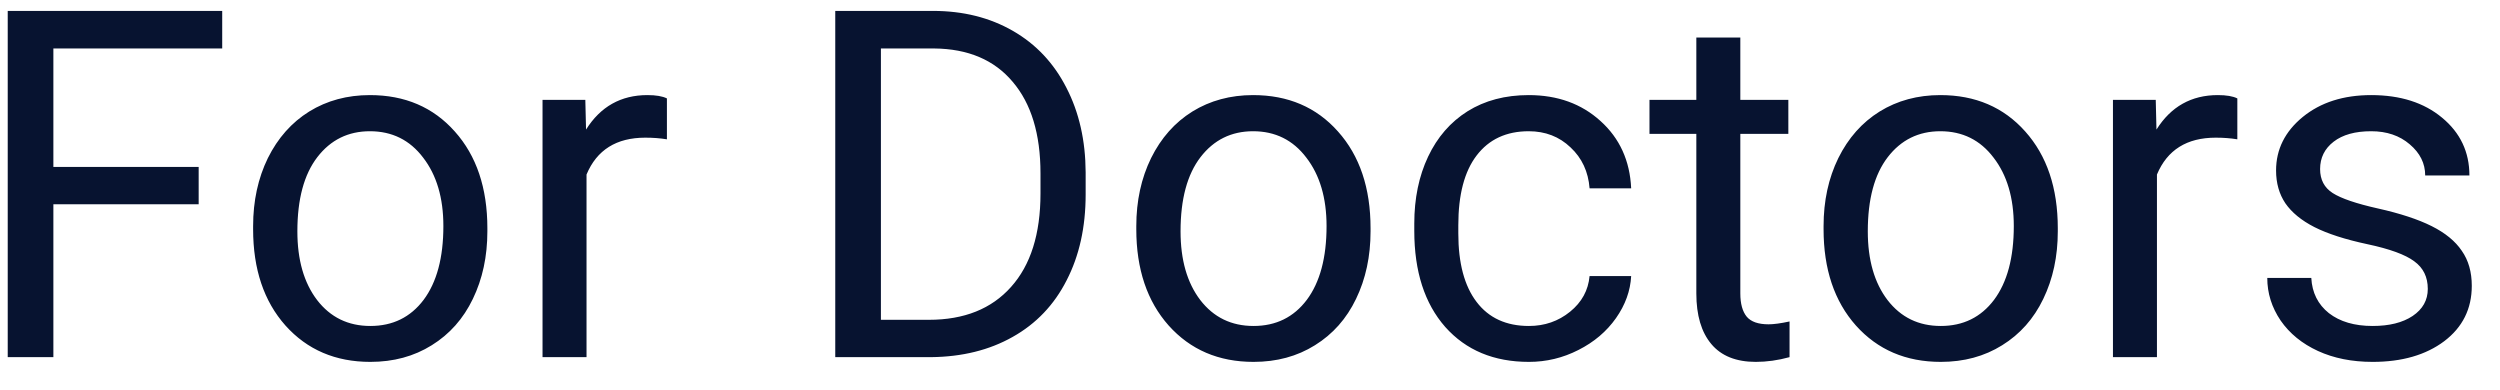 <svg width="77" height="12" viewBox="0 0 77 12" fill="none" xmlns="http://www.w3.org/2000/svg">
<path d="M6.119 6.291H1.644V11H0.238V0.336H6.844V1.493H1.644V5.141H6.119V6.291ZM7.796 6.964C7.796 6.188 7.948 5.49 8.25 4.87C8.558 4.25 8.983 3.771 9.525 3.434C10.072 3.097 10.694 2.929 11.393 2.929C12.472 2.929 13.343 3.302 14.007 4.049C14.676 4.796 15.011 5.79 15.011 7.03V7.125C15.011 7.897 14.862 8.59 14.564 9.206C14.271 9.816 13.849 10.292 13.297 10.634C12.75 10.976 12.12 11.146 11.407 11.146C10.333 11.146 9.461 10.773 8.792 10.026C8.128 9.279 7.796 8.29 7.796 7.06V6.964ZM9.159 7.125C9.159 8.004 9.361 8.71 9.767 9.242C10.177 9.774 10.724 10.04 11.407 10.04C12.096 10.04 12.643 9.772 13.048 9.235C13.453 8.693 13.656 7.936 13.656 6.964C13.656 6.095 13.448 5.392 13.033 4.855C12.623 4.313 12.076 4.042 11.393 4.042C10.724 4.042 10.184 4.308 9.774 4.84C9.364 5.373 9.159 6.134 9.159 7.125ZM20.541 4.291C20.335 4.257 20.113 4.24 19.874 4.24C18.985 4.24 18.382 4.618 18.065 5.375V11H16.71V3.075H18.028L18.05 3.991C18.495 3.283 19.125 2.929 19.94 2.929C20.204 2.929 20.404 2.963 20.541 3.031V4.291ZM25.726 11V0.336H28.736C29.664 0.336 30.484 0.541 31.197 0.951C31.91 1.361 32.459 1.945 32.845 2.702C33.236 3.458 33.434 4.328 33.438 5.309V5.99C33.438 6.996 33.243 7.877 32.852 8.634C32.467 9.391 31.913 9.972 31.19 10.377C30.472 10.783 29.635 10.99 28.678 11H25.726ZM27.132 1.493V9.85H28.612C29.696 9.85 30.538 9.513 31.139 8.839C31.744 8.166 32.047 7.206 32.047 5.961V5.338C32.047 4.127 31.761 3.188 31.19 2.519C30.623 1.845 29.818 1.503 28.773 1.493H27.132ZM34.998 6.964C34.998 6.188 35.15 5.49 35.453 4.87C35.76 4.25 36.185 3.771 36.727 3.434C37.274 3.097 37.897 2.929 38.595 2.929C39.674 2.929 40.545 3.302 41.209 4.049C41.878 4.796 42.213 5.79 42.213 7.03V7.125C42.213 7.897 42.064 8.59 41.766 9.206C41.473 9.816 41.051 10.292 40.499 10.634C39.952 10.976 39.322 11.146 38.609 11.146C37.535 11.146 36.664 10.773 35.995 10.026C35.331 9.279 34.998 8.29 34.998 7.06V6.964ZM36.361 7.125C36.361 8.004 36.563 8.71 36.969 9.242C37.379 9.774 37.926 10.04 38.609 10.04C39.298 10.04 39.845 9.772 40.25 9.235C40.655 8.693 40.858 7.936 40.858 6.964C40.858 6.095 40.65 5.392 40.235 4.855C39.825 4.313 39.278 4.042 38.595 4.042C37.926 4.042 37.386 4.308 36.976 4.84C36.566 5.373 36.361 6.134 36.361 7.125ZM47.091 10.04C47.574 10.04 47.997 9.894 48.358 9.601C48.719 9.308 48.919 8.942 48.959 8.502H50.24C50.216 8.957 50.06 9.389 49.772 9.799C49.483 10.209 49.098 10.536 48.614 10.78C48.136 11.024 47.628 11.146 47.091 11.146C46.012 11.146 45.152 10.788 44.513 10.07C43.878 9.347 43.56 8.361 43.56 7.111V6.884C43.56 6.112 43.702 5.426 43.985 4.826C44.269 4.225 44.674 3.759 45.201 3.427C45.733 3.095 46.361 2.929 47.084 2.929C47.972 2.929 48.709 3.195 49.295 3.727C49.886 4.259 50.201 4.95 50.24 5.8H48.959C48.919 5.287 48.724 4.867 48.373 4.54C48.026 4.208 47.596 4.042 47.084 4.042C46.395 4.042 45.86 4.291 45.48 4.789C45.103 5.282 44.916 5.998 44.916 6.935V7.191C44.916 8.104 45.103 8.808 45.48 9.301C45.855 9.794 46.393 10.04 47.091 10.04ZM53.602 1.156V3.075H55.081V4.123H53.602V9.037C53.602 9.354 53.668 9.594 53.8 9.755C53.932 9.911 54.156 9.989 54.474 9.989C54.63 9.989 54.845 9.96 55.118 9.901V11C54.762 11.098 54.415 11.146 54.078 11.146C53.473 11.146 53.016 10.963 52.709 10.597C52.401 10.231 52.247 9.711 52.247 9.037V4.123H50.804V3.075H52.247V1.156H53.602ZM56.166 6.964C56.166 6.188 56.317 5.49 56.62 4.87C56.927 4.25 57.352 3.771 57.894 3.434C58.441 3.097 59.063 2.929 59.762 2.929C60.841 2.929 61.712 3.302 62.377 4.049C63.045 4.796 63.38 5.79 63.38 7.03V7.125C63.38 7.897 63.231 8.59 62.933 9.206C62.64 9.816 62.218 10.292 61.666 10.634C61.119 10.976 60.489 11.146 59.776 11.146C58.702 11.146 57.831 10.773 57.162 10.026C56.498 9.279 56.166 8.29 56.166 7.06V6.964ZM57.528 7.125C57.528 8.004 57.73 8.71 58.136 9.242C58.546 9.774 59.093 10.04 59.776 10.04C60.465 10.04 61.012 9.772 61.417 9.235C61.822 8.693 62.025 7.936 62.025 6.964C62.025 6.095 61.817 5.392 61.402 4.855C60.992 4.313 60.445 4.042 59.762 4.042C59.093 4.042 58.553 4.308 58.143 4.84C57.733 5.373 57.528 6.134 57.528 7.125ZM68.91 4.291C68.705 4.257 68.482 4.24 68.243 4.24C67.355 4.24 66.751 4.618 66.434 5.375V11H65.079V3.075H66.397L66.419 3.991C66.864 3.283 67.494 2.929 68.309 2.929C68.573 2.929 68.773 2.963 68.91 3.031V4.291ZM74.776 8.898C74.776 8.532 74.637 8.249 74.359 8.048C74.085 7.843 73.605 7.667 72.916 7.521C72.232 7.375 71.688 7.199 71.283 6.994C70.882 6.789 70.585 6.544 70.389 6.261C70.199 5.978 70.103 5.641 70.103 5.25C70.103 4.601 70.377 4.052 70.924 3.603C71.476 3.153 72.179 2.929 73.033 2.929C73.932 2.929 74.659 3.161 75.216 3.625C75.777 4.088 76.058 4.682 76.058 5.404H74.696C74.696 5.033 74.537 4.713 74.22 4.445C73.907 4.176 73.512 4.042 73.033 4.042C72.54 4.042 72.154 4.149 71.876 4.364C71.598 4.579 71.459 4.86 71.459 5.207C71.459 5.534 71.588 5.78 71.847 5.946C72.106 6.112 72.572 6.271 73.246 6.422C73.924 6.574 74.474 6.754 74.894 6.964C75.314 7.174 75.624 7.428 75.824 7.726C76.029 8.019 76.131 8.378 76.131 8.803C76.131 9.511 75.848 10.08 75.282 10.509C74.715 10.934 73.981 11.146 73.077 11.146C72.442 11.146 71.881 11.034 71.393 10.81C70.904 10.585 70.521 10.273 70.243 9.872C69.969 9.467 69.832 9.03 69.832 8.561H71.188C71.212 9.015 71.393 9.376 71.73 9.645C72.071 9.909 72.52 10.04 73.077 10.04C73.59 10.04 74 9.938 74.308 9.733C74.62 9.523 74.776 9.245 74.776 8.898Z" fill="#071330"/>
</svg>
